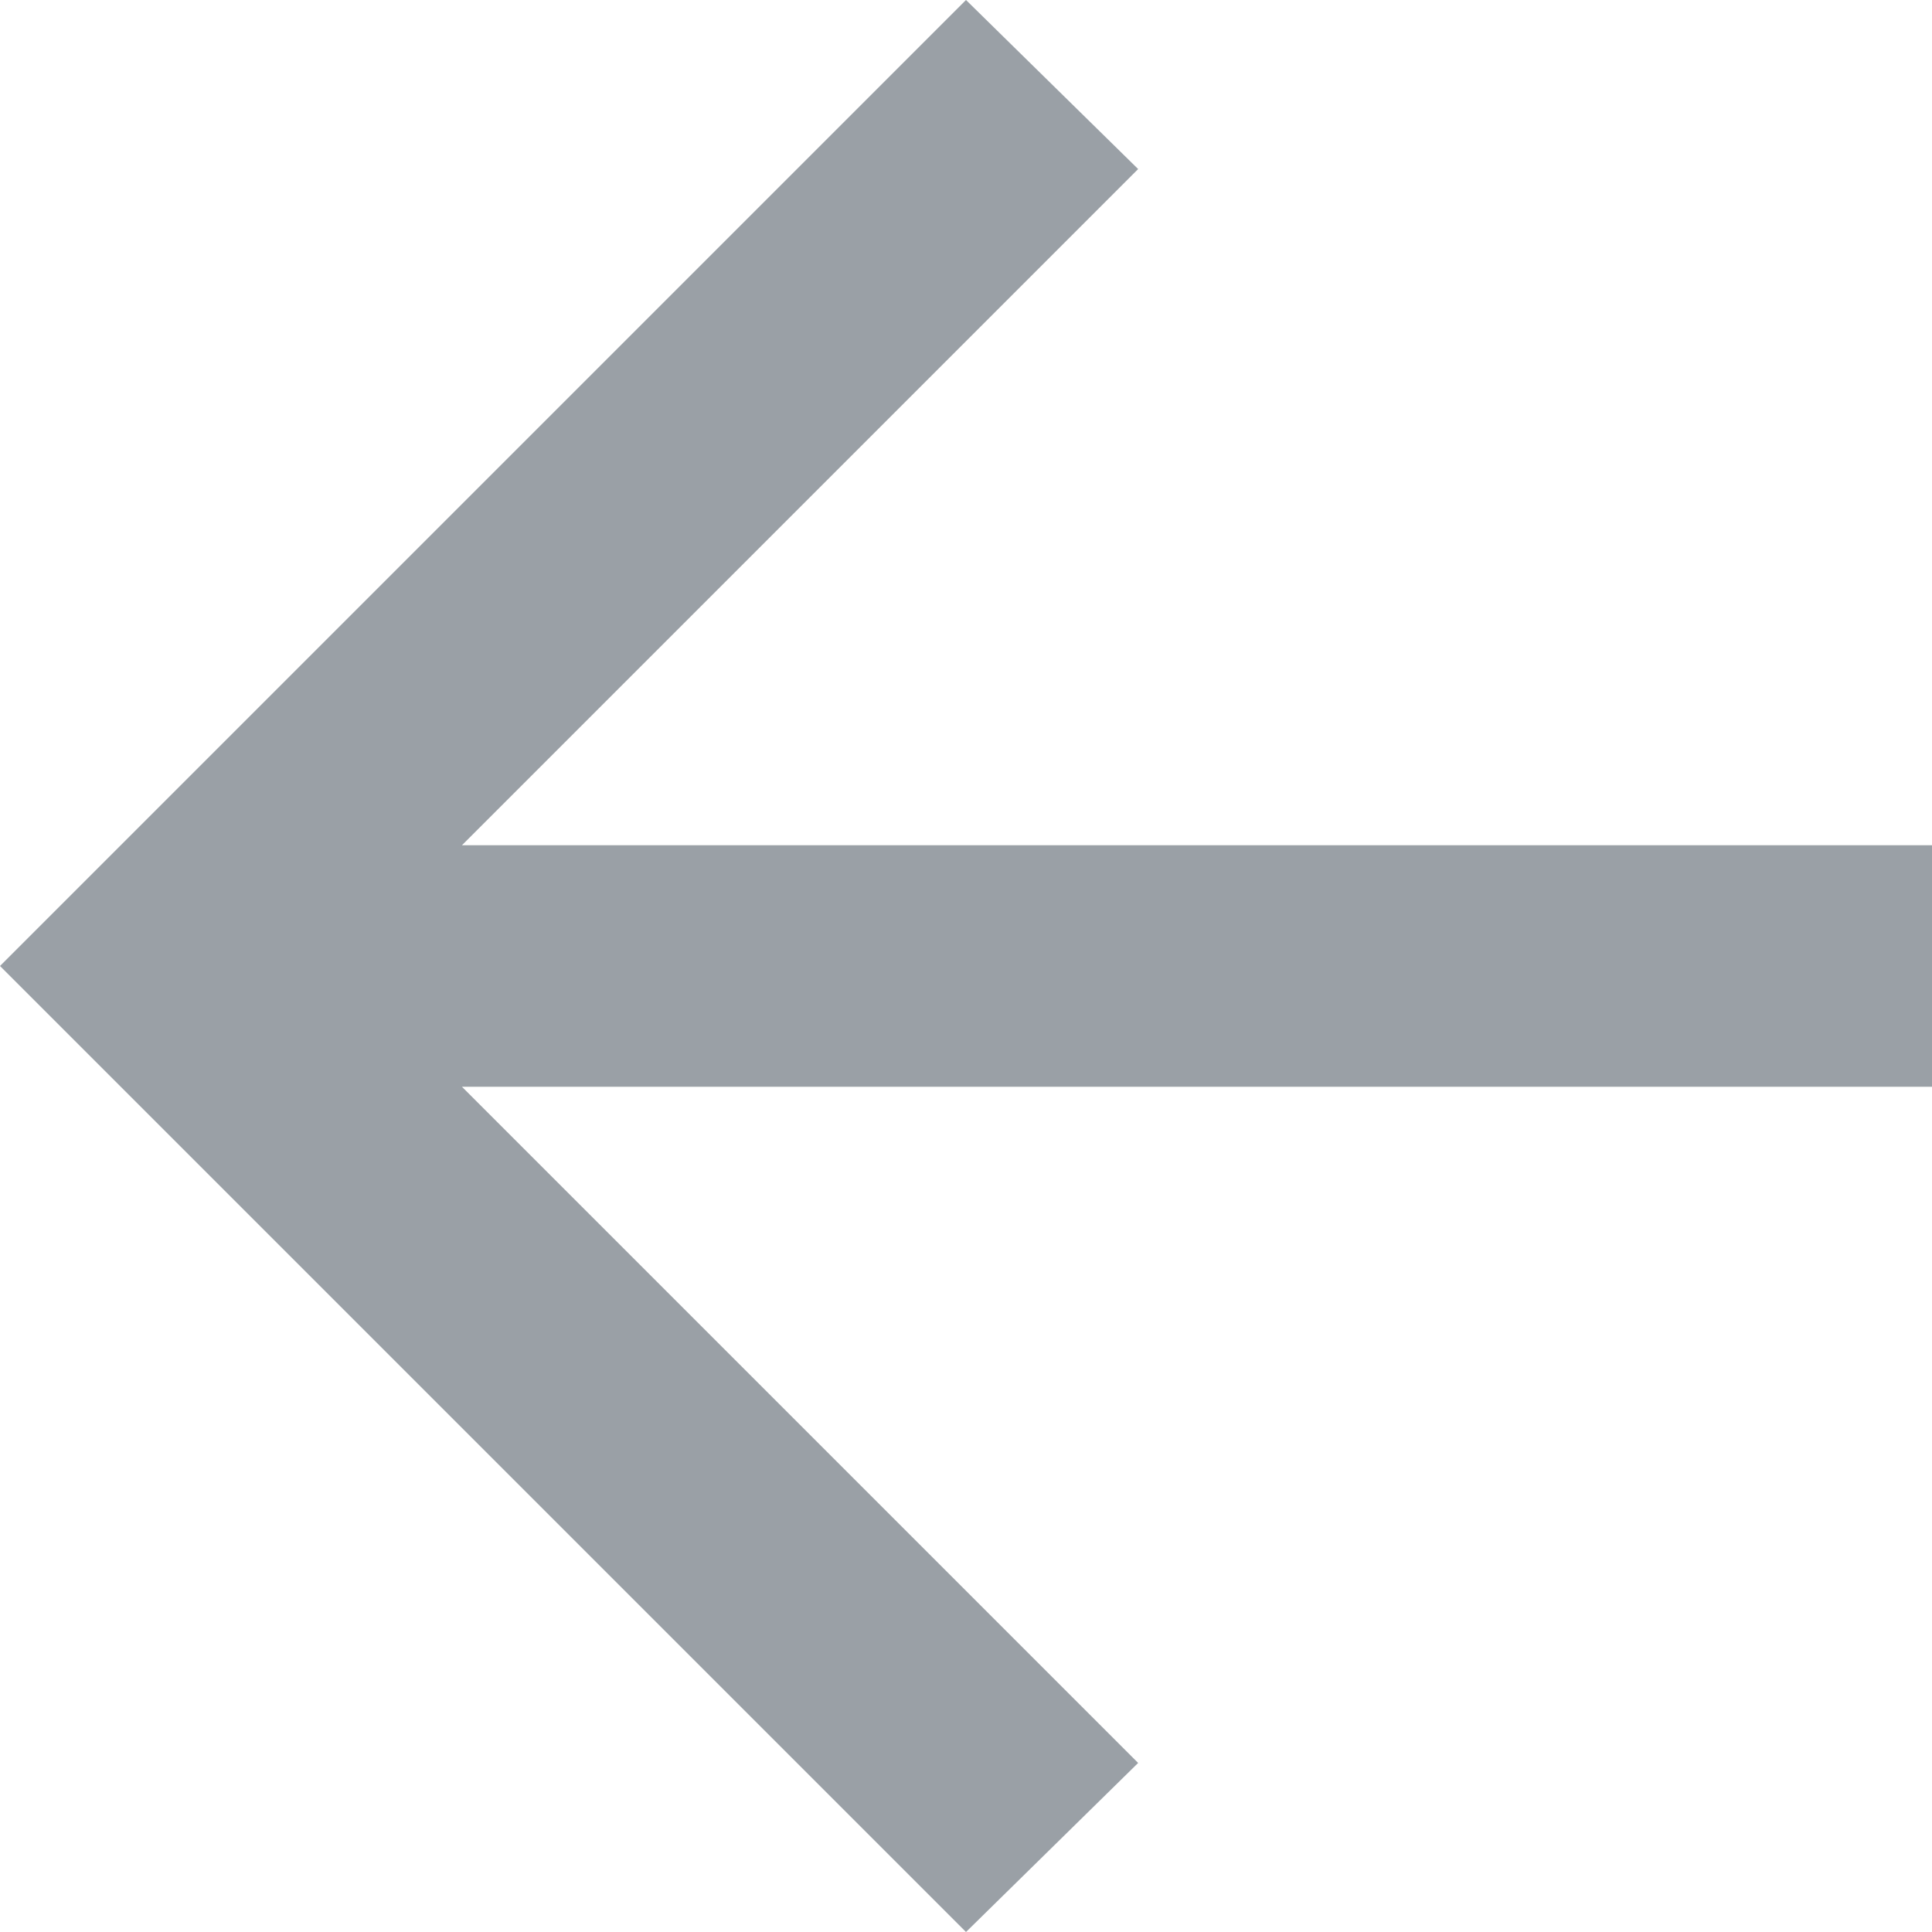 <svg width="10" height="10" viewBox="0 0 10 10" fill="none" xmlns="http://www.w3.org/2000/svg">
<path d="M5 10L0 5L5 0L5.891 0.875L2.391 4.375H10V5.625H2.391L5.891 9.125L5 10Z" fill="#9AA0A6"/>
</svg>
